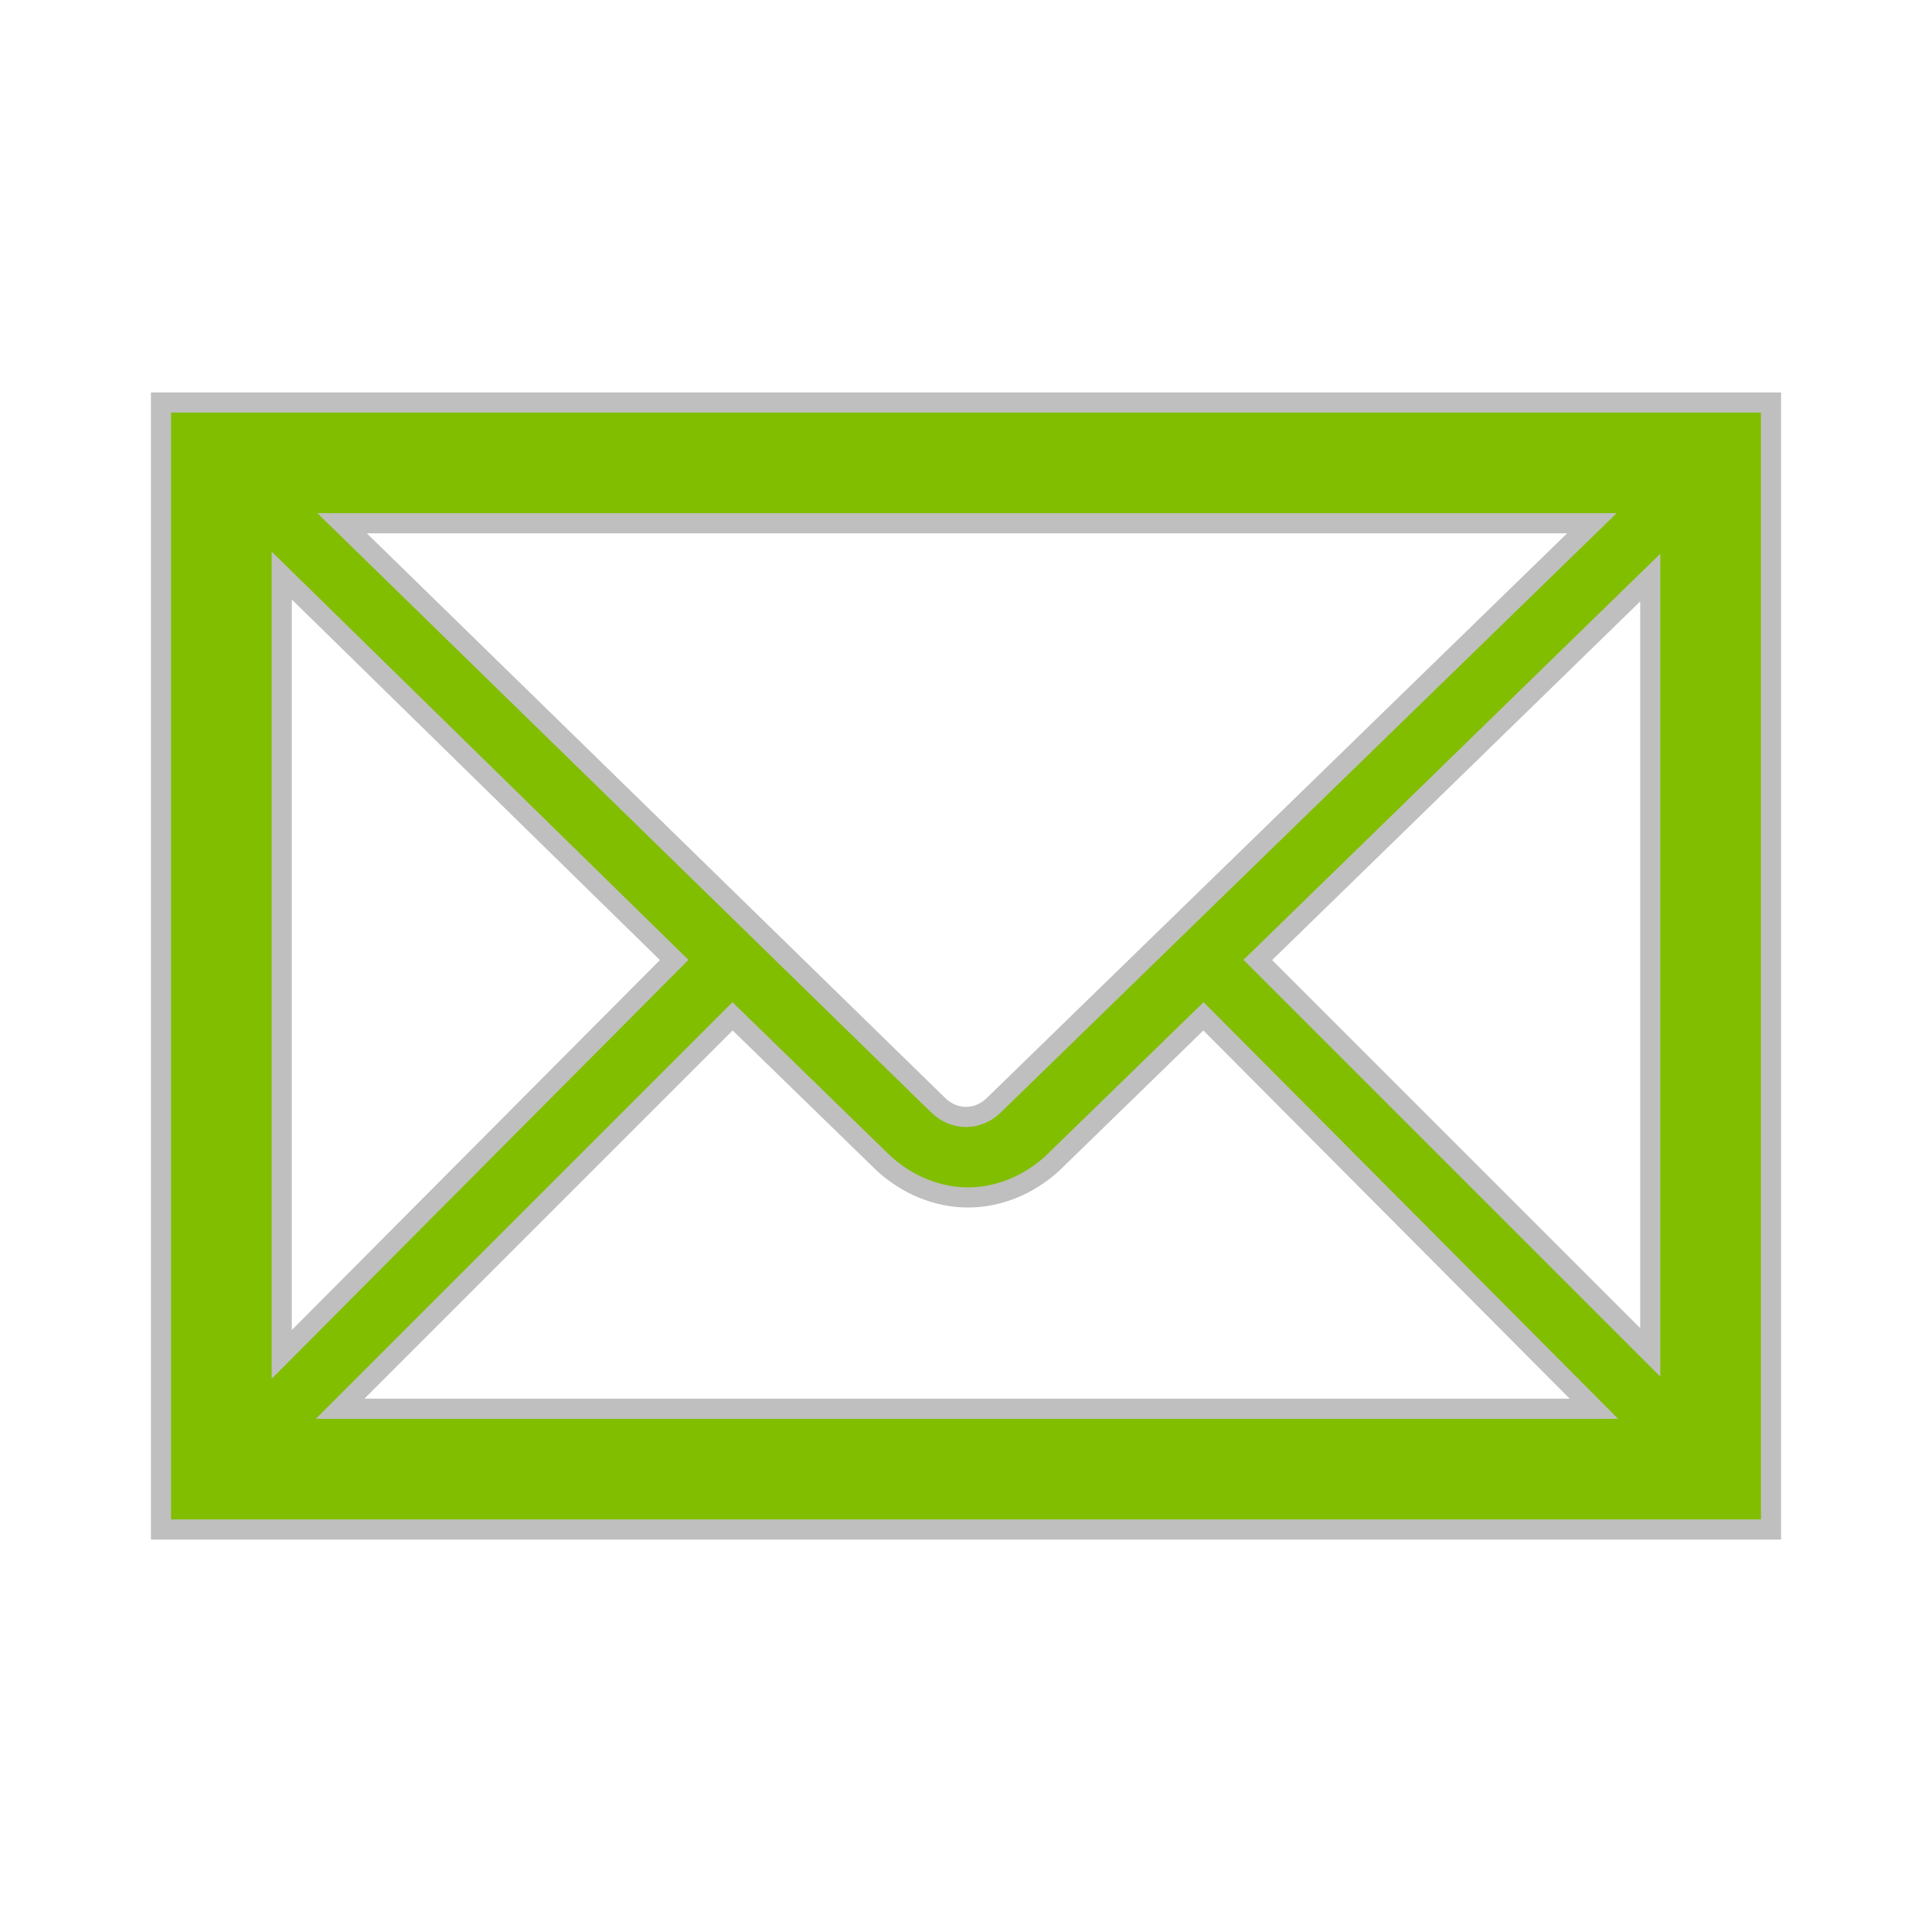 <svg width="24" height="24" xmlns="http://www.w3.org/2000/svg" xmlns:xlink="http://www.w3.org/1999/xlink" xml:space="preserve" overflow="hidden"><defs><clipPath id="clip0"><rect x="502" y="286" width="24" height="24"/></clipPath></defs><g clip-path="url(#clip0)" transform="translate(-502 -286)"><path d="M504 291 504 305 524 305 524 291 504 291ZM514.35 299.725C514.15 299.925 513.85 299.925 513.65 299.725L506.25 292.5 521.775 292.5 514.35 299.725ZM510.375 297.925 505.5 302.825 505.5 293.15 510.375 297.925ZM511.1 298.625 512.975 300.45C513.275 300.725 513.65 300.875 514.025 300.875 514.4 300.875 514.775 300.725 515.075 300.45L516.95 298.625 521.8 303.5 506.225 303.5 511.1 298.625ZM517.625 297.925 522.5 293.175 522.5 302.8 517.625 297.925Z" stroke="#BFBFBF" stroke-width="0.25" fill="#82BE00"/></g></svg>